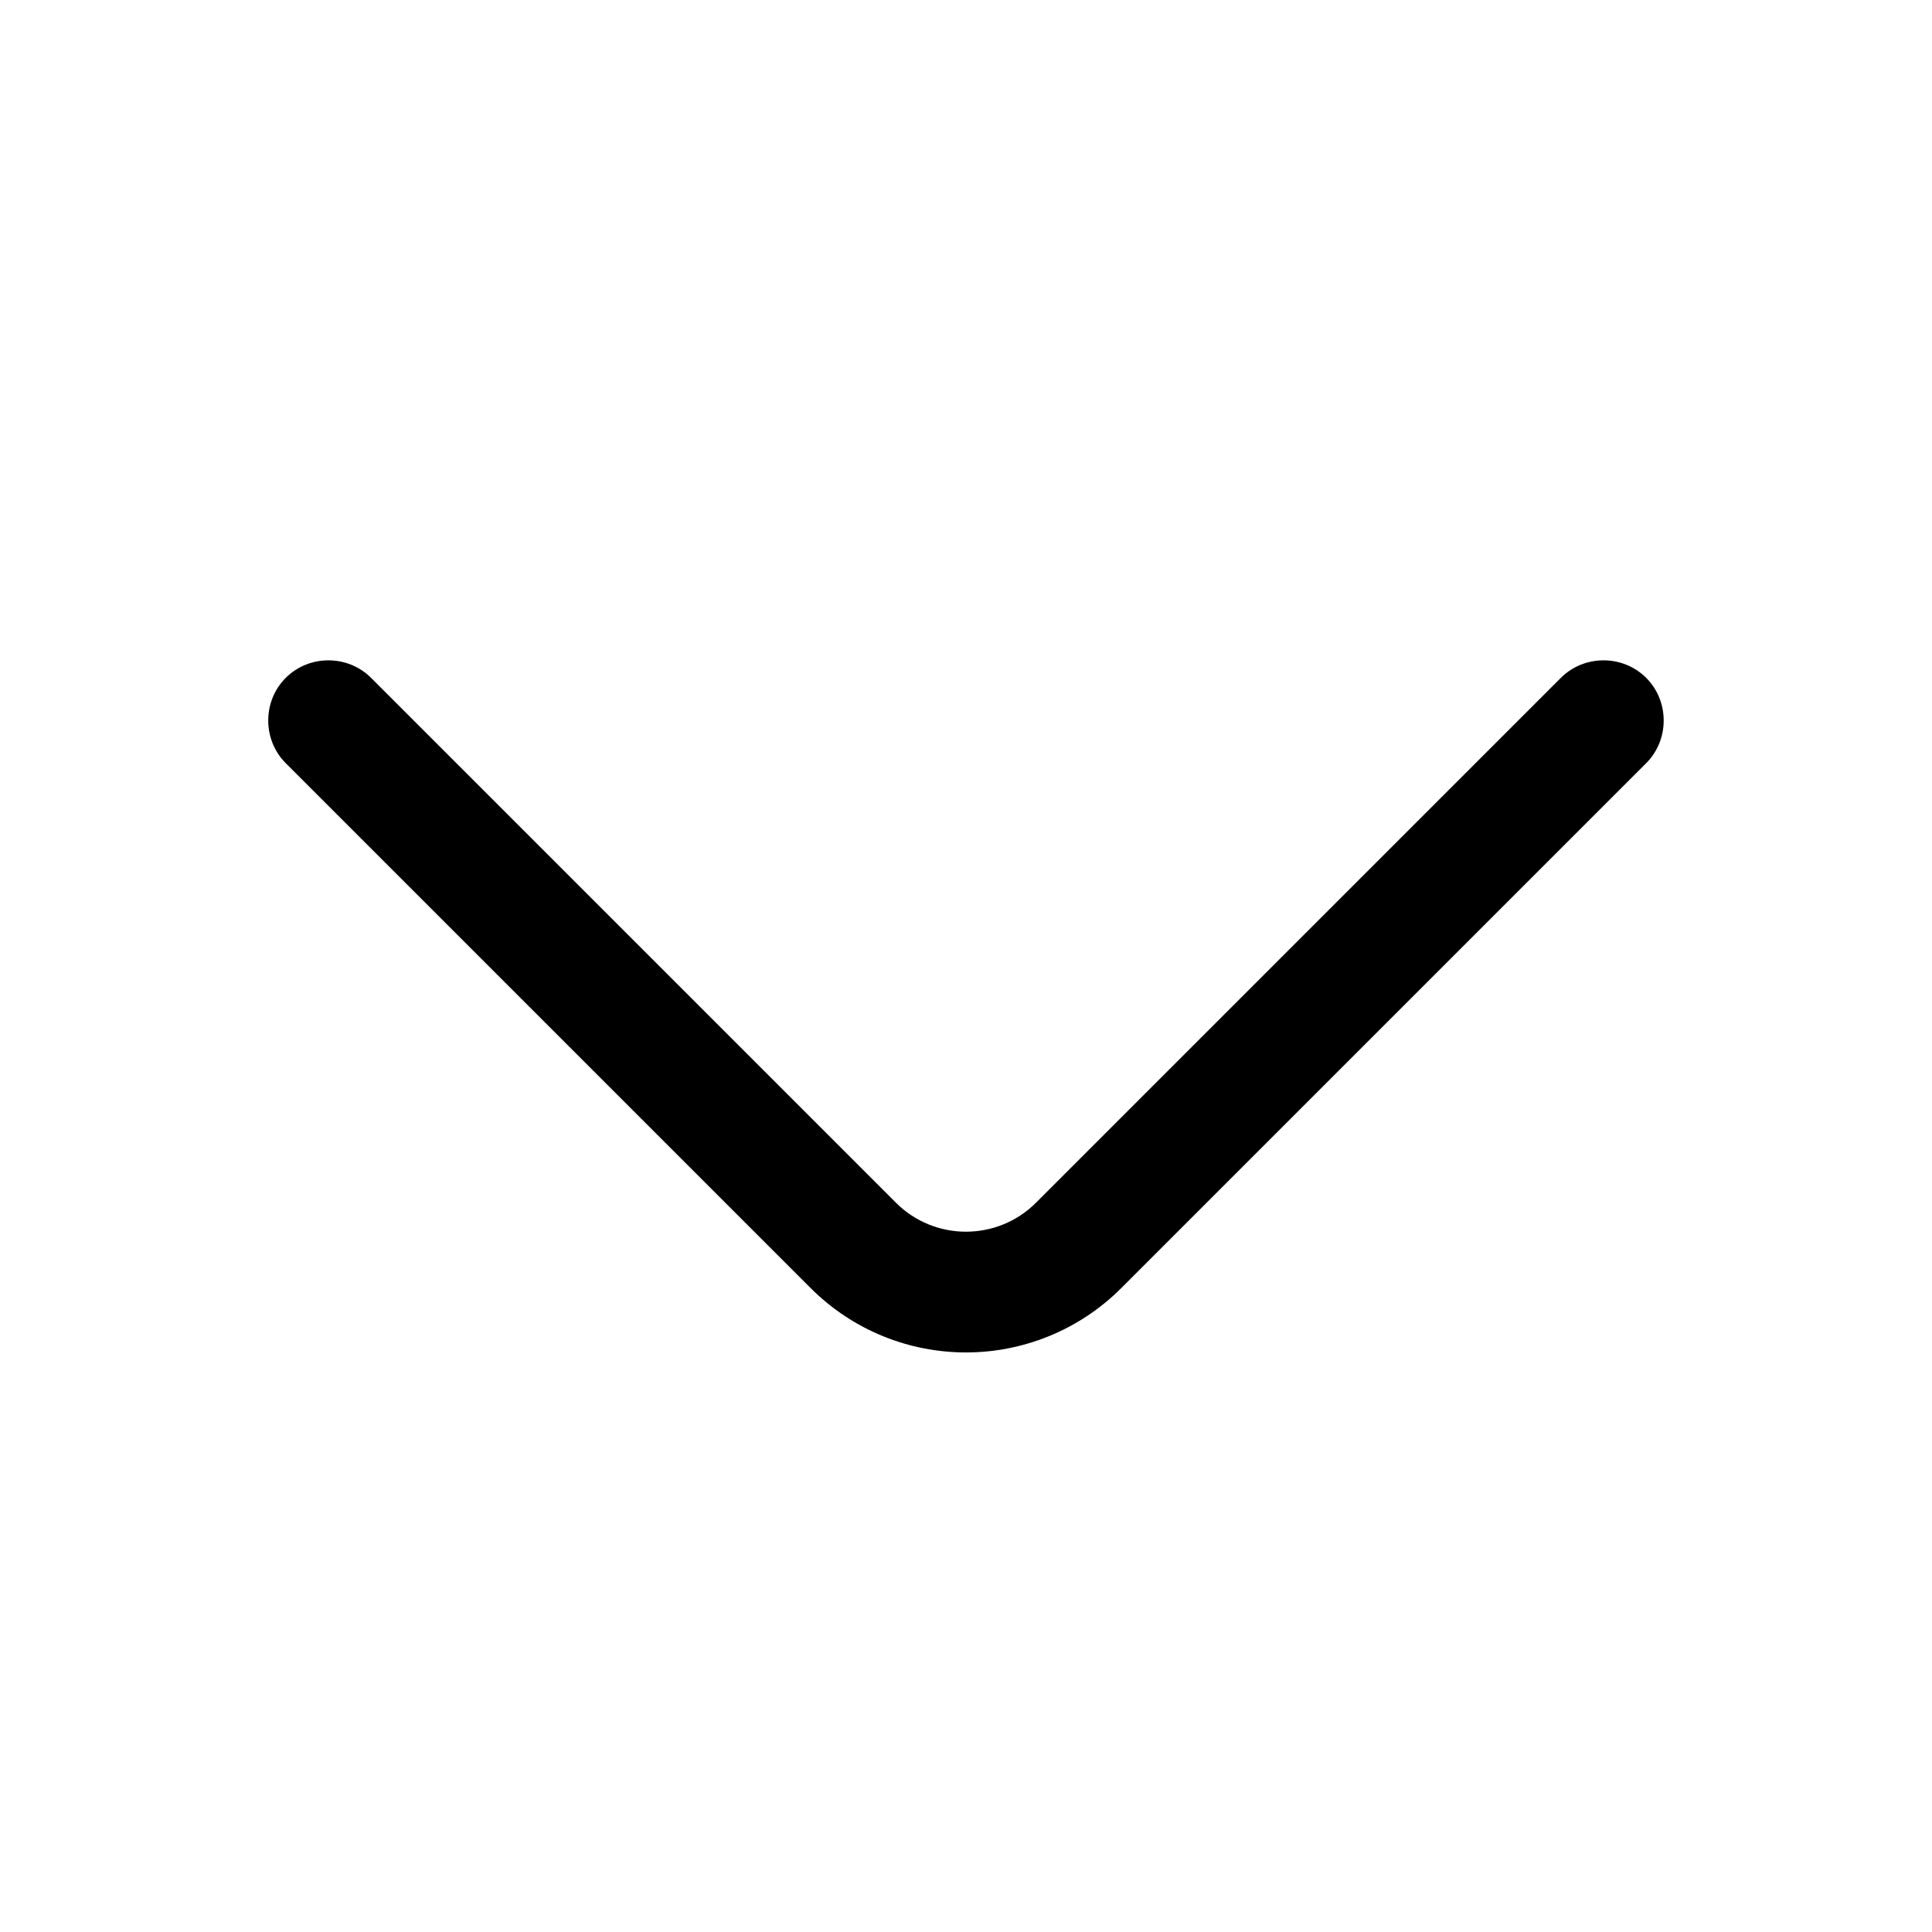 <svg width="48" height="48" viewBox="0 0 48 48" fill="none" xmlns="http://www.w3.org/2000/svg">
    <path d="M23.999 33.601C22.599 33.601 21.199 33.061 20.139 32.001L7.099 18.961C6.519 18.381 6.519 17.421 7.099 16.841C7.679 16.261 8.639 16.261 9.219 16.841L22.259 29.881C23.219 30.841 24.779 30.841 25.739 29.881L38.779 16.841C39.359 16.261 40.319 16.261 40.899 16.841C41.479 17.421 41.479 18.381 40.899 18.961L27.859 32.001C26.799 33.061 25.399 33.601 23.999 33.601Z" fill="#000" />
</svg>